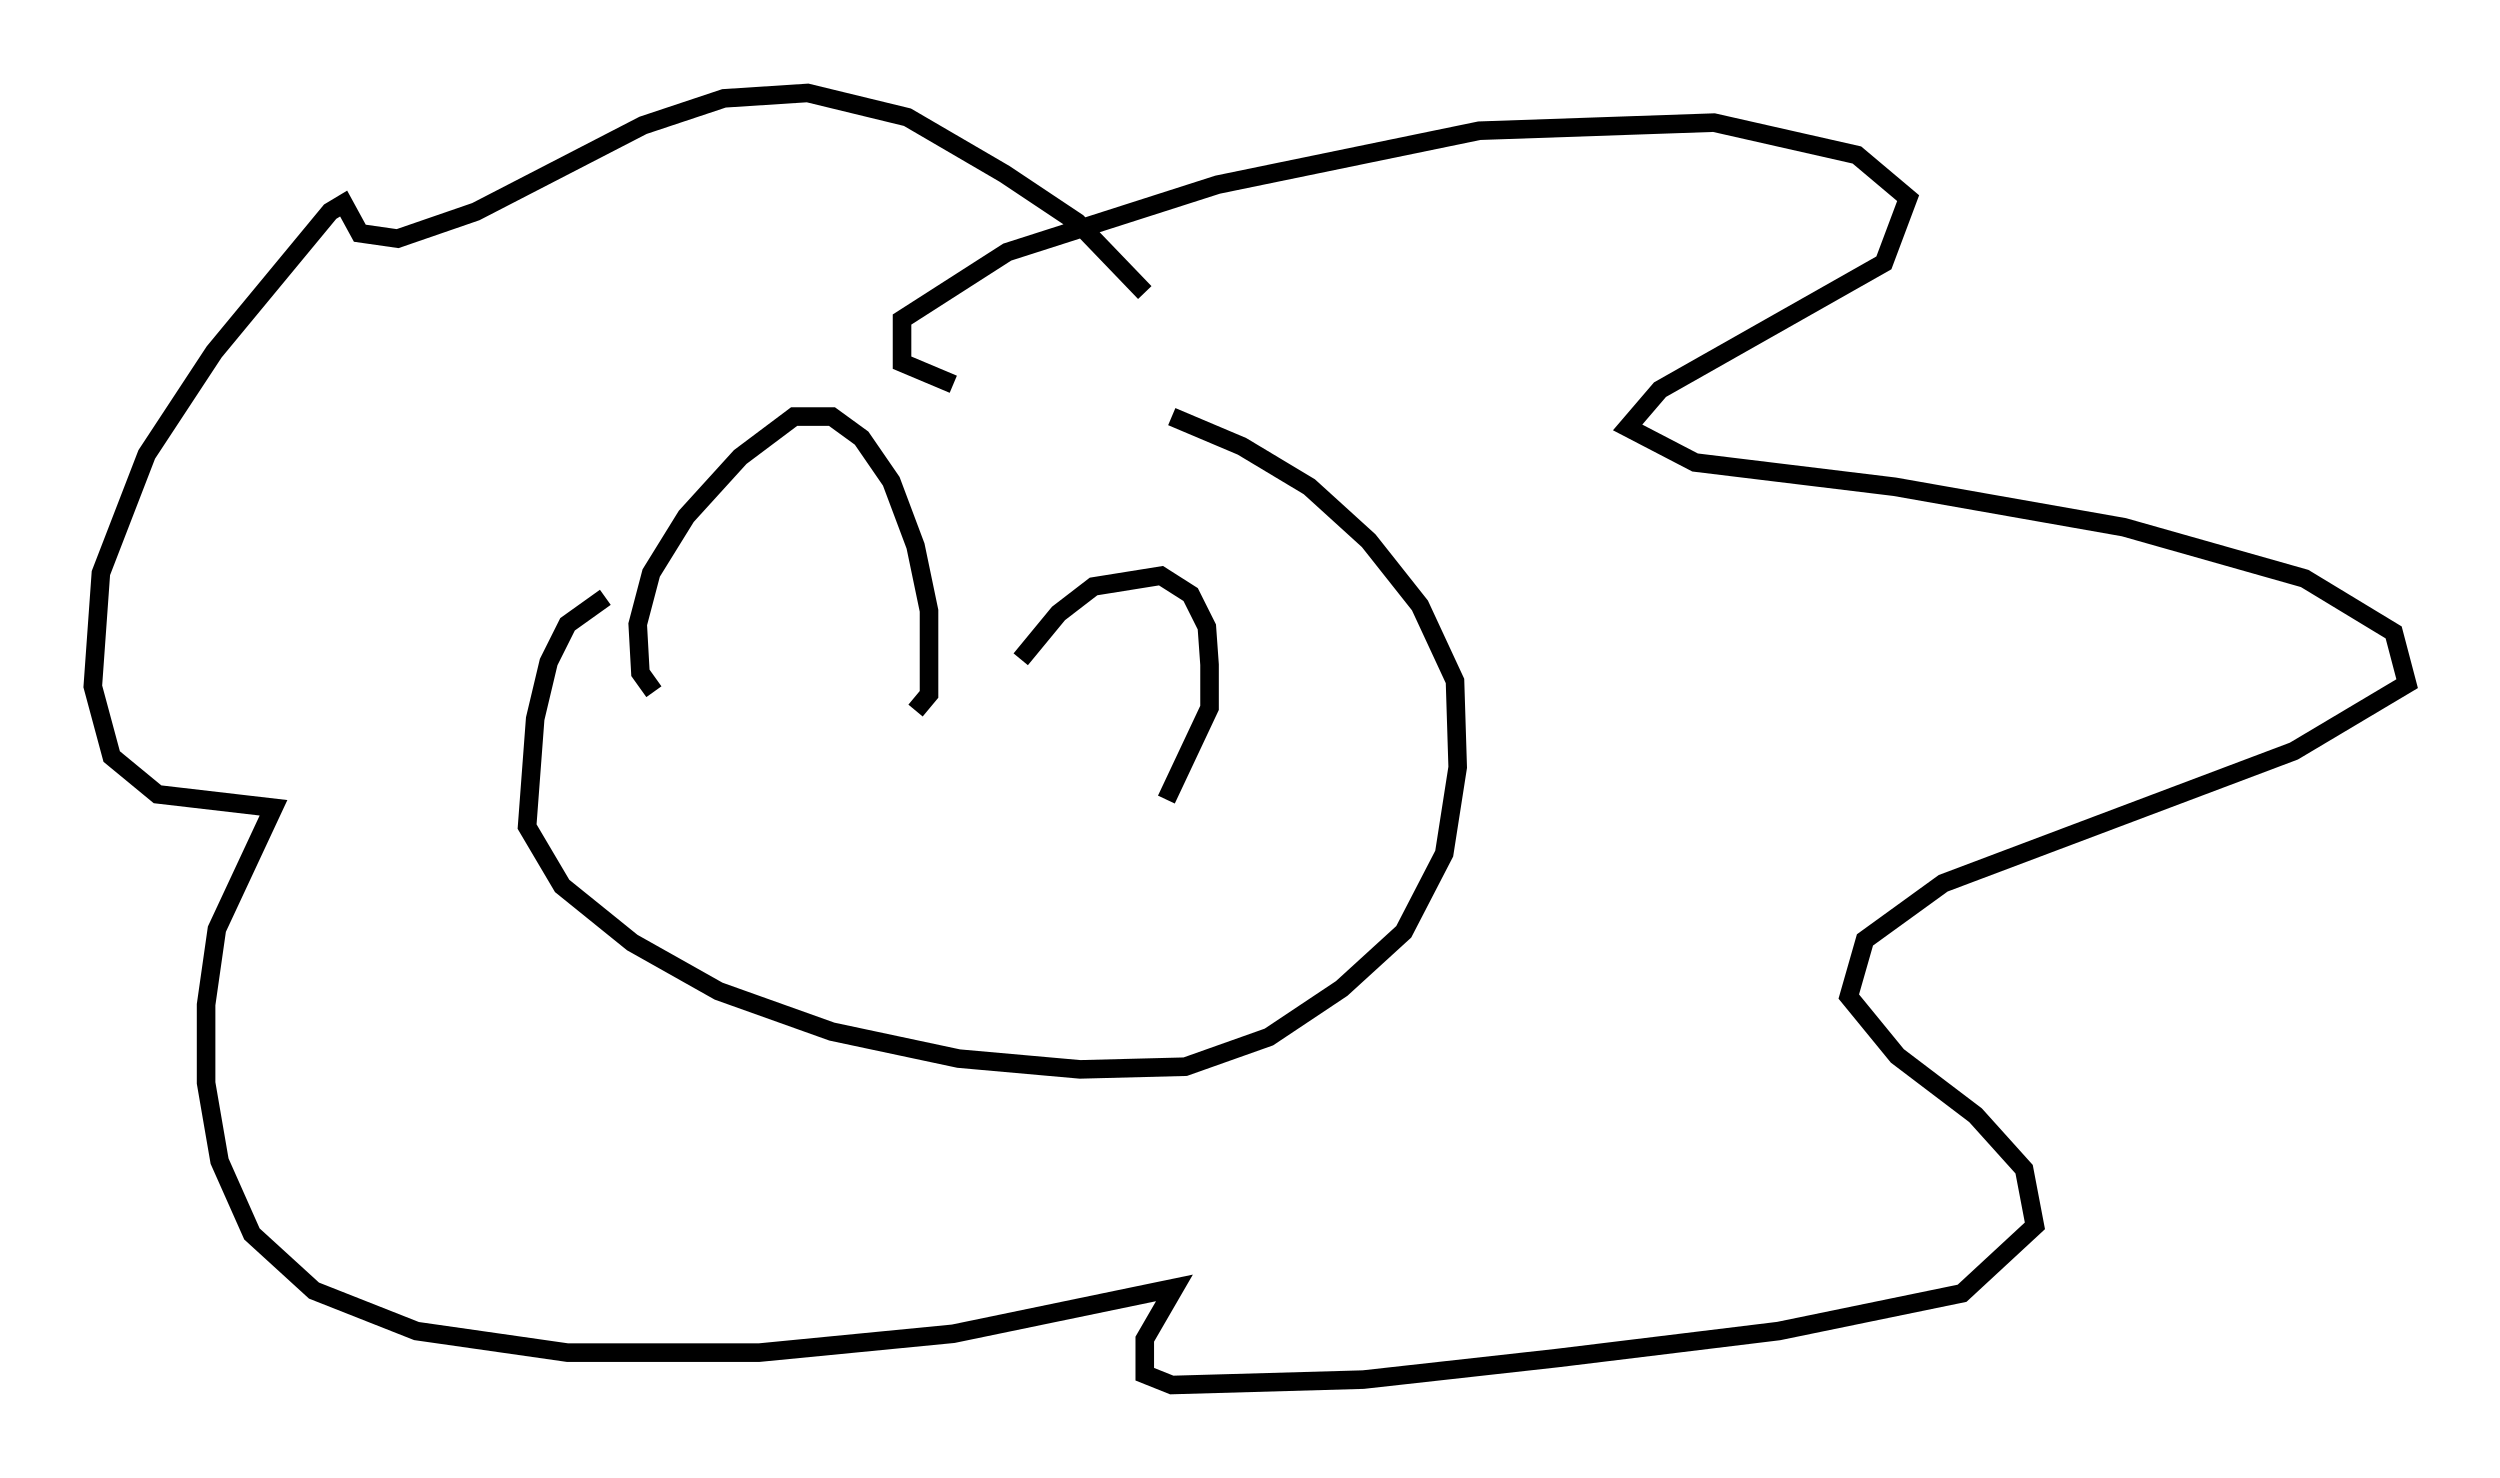 <?xml version="1.0" encoding="utf-8" ?>
<svg baseProfile="full" height="79.575" version="1.1" width="134.625" xmlns="http://www.w3.org/2000/svg" xmlns:ev="http://www.w3.org/2001/xml-events" xmlns:xlink="http://www.w3.org/1999/xlink"><defs /><rect fill="white" height="79.575" width="134.625" x="0" y="0" /><path d="M53.223, 39.57 m1.743, -4.067 l2.034, -2.469 1.888, -1.453 l3.631, -0.581 1.598, 1.017 l0.872, 1.743 0.145, 2.034 l0.0, 2.324 -2.324, 4.939 m-13.508, -4.793 l0.726, -0.872 0.0, -4.503 l-0.726, -3.486 -1.307, -3.486 l-1.598, -2.324 -1.598, -1.162 l-2.034, 0.0 -2.905, 2.179 l-2.905, 3.196 -1.888, 3.05 l-0.726, 2.76 0.145, 2.615 l0.726, 1.017 m-2.615, -5.084 l-2.034, 1.453 -1.017, 2.034 l-0.726, 3.05 -0.436, 5.81 l1.888, 3.196 3.777, 3.05 l4.648, 2.615 6.101, 2.179 l6.827, 1.453 6.536, 0.581 l5.665, -0.145 4.503, -1.598 l3.922, -2.615 3.341, -3.05 l2.179, -4.212 0.726, -4.648 l-0.145, -4.648 -1.888, -4.067 l-2.76, -3.486 -3.196, -2.905 l-3.631, -2.179 -3.777, -1.598 m-11.765, -1.743 l-2.76, -1.162 0.0, -2.324 l5.665, -3.631 11.33, -3.631 l14.089, -2.905 12.637, -0.436 l7.698, 1.743 2.76, 2.324 l-1.307, 3.486 -12.056, 6.827 l-1.743, 2.034 3.631, 1.888 l10.749, 1.307 12.346, 2.179 l9.732, 2.76 4.793, 2.905 l0.726, 2.76 -6.101, 3.631 l-18.883, 7.117 -4.212, 3.05 l-0.872, 3.05 2.615, 3.196 l4.212, 3.196 2.615, 2.905 l0.581, 3.05 -3.922, 3.631 l-9.877, 2.034 -11.911, 1.453 l-10.458, 1.162 -10.313, 0.291 l-1.453, -0.581 0.0, -1.888 l1.598, -2.76 -11.911, 2.469 l-10.458, 1.017 -10.313, 0.0 l-8.134, -1.162 -5.52, -2.179 l-3.341, -3.05 -1.743, -3.922 l-0.726, -4.212 0.0, -4.212 l0.581, -4.067 3.05, -6.536 l-6.246, -0.726 -2.469, -2.034 l-1.017, -3.777 0.436, -6.101 l2.469, -6.391 3.631, -5.52 l6.246, -7.553 0.726, -0.436 l0.872, 1.598 2.034, 0.291 l4.212, -1.453 9.006, -4.648 l4.358, -1.453 4.503, -0.291 l5.374, 1.307 5.229, 3.05 l3.922, 2.615 3.631, 3.777 " fill="none" stroke="black" stroke-width="1" /></svg>
